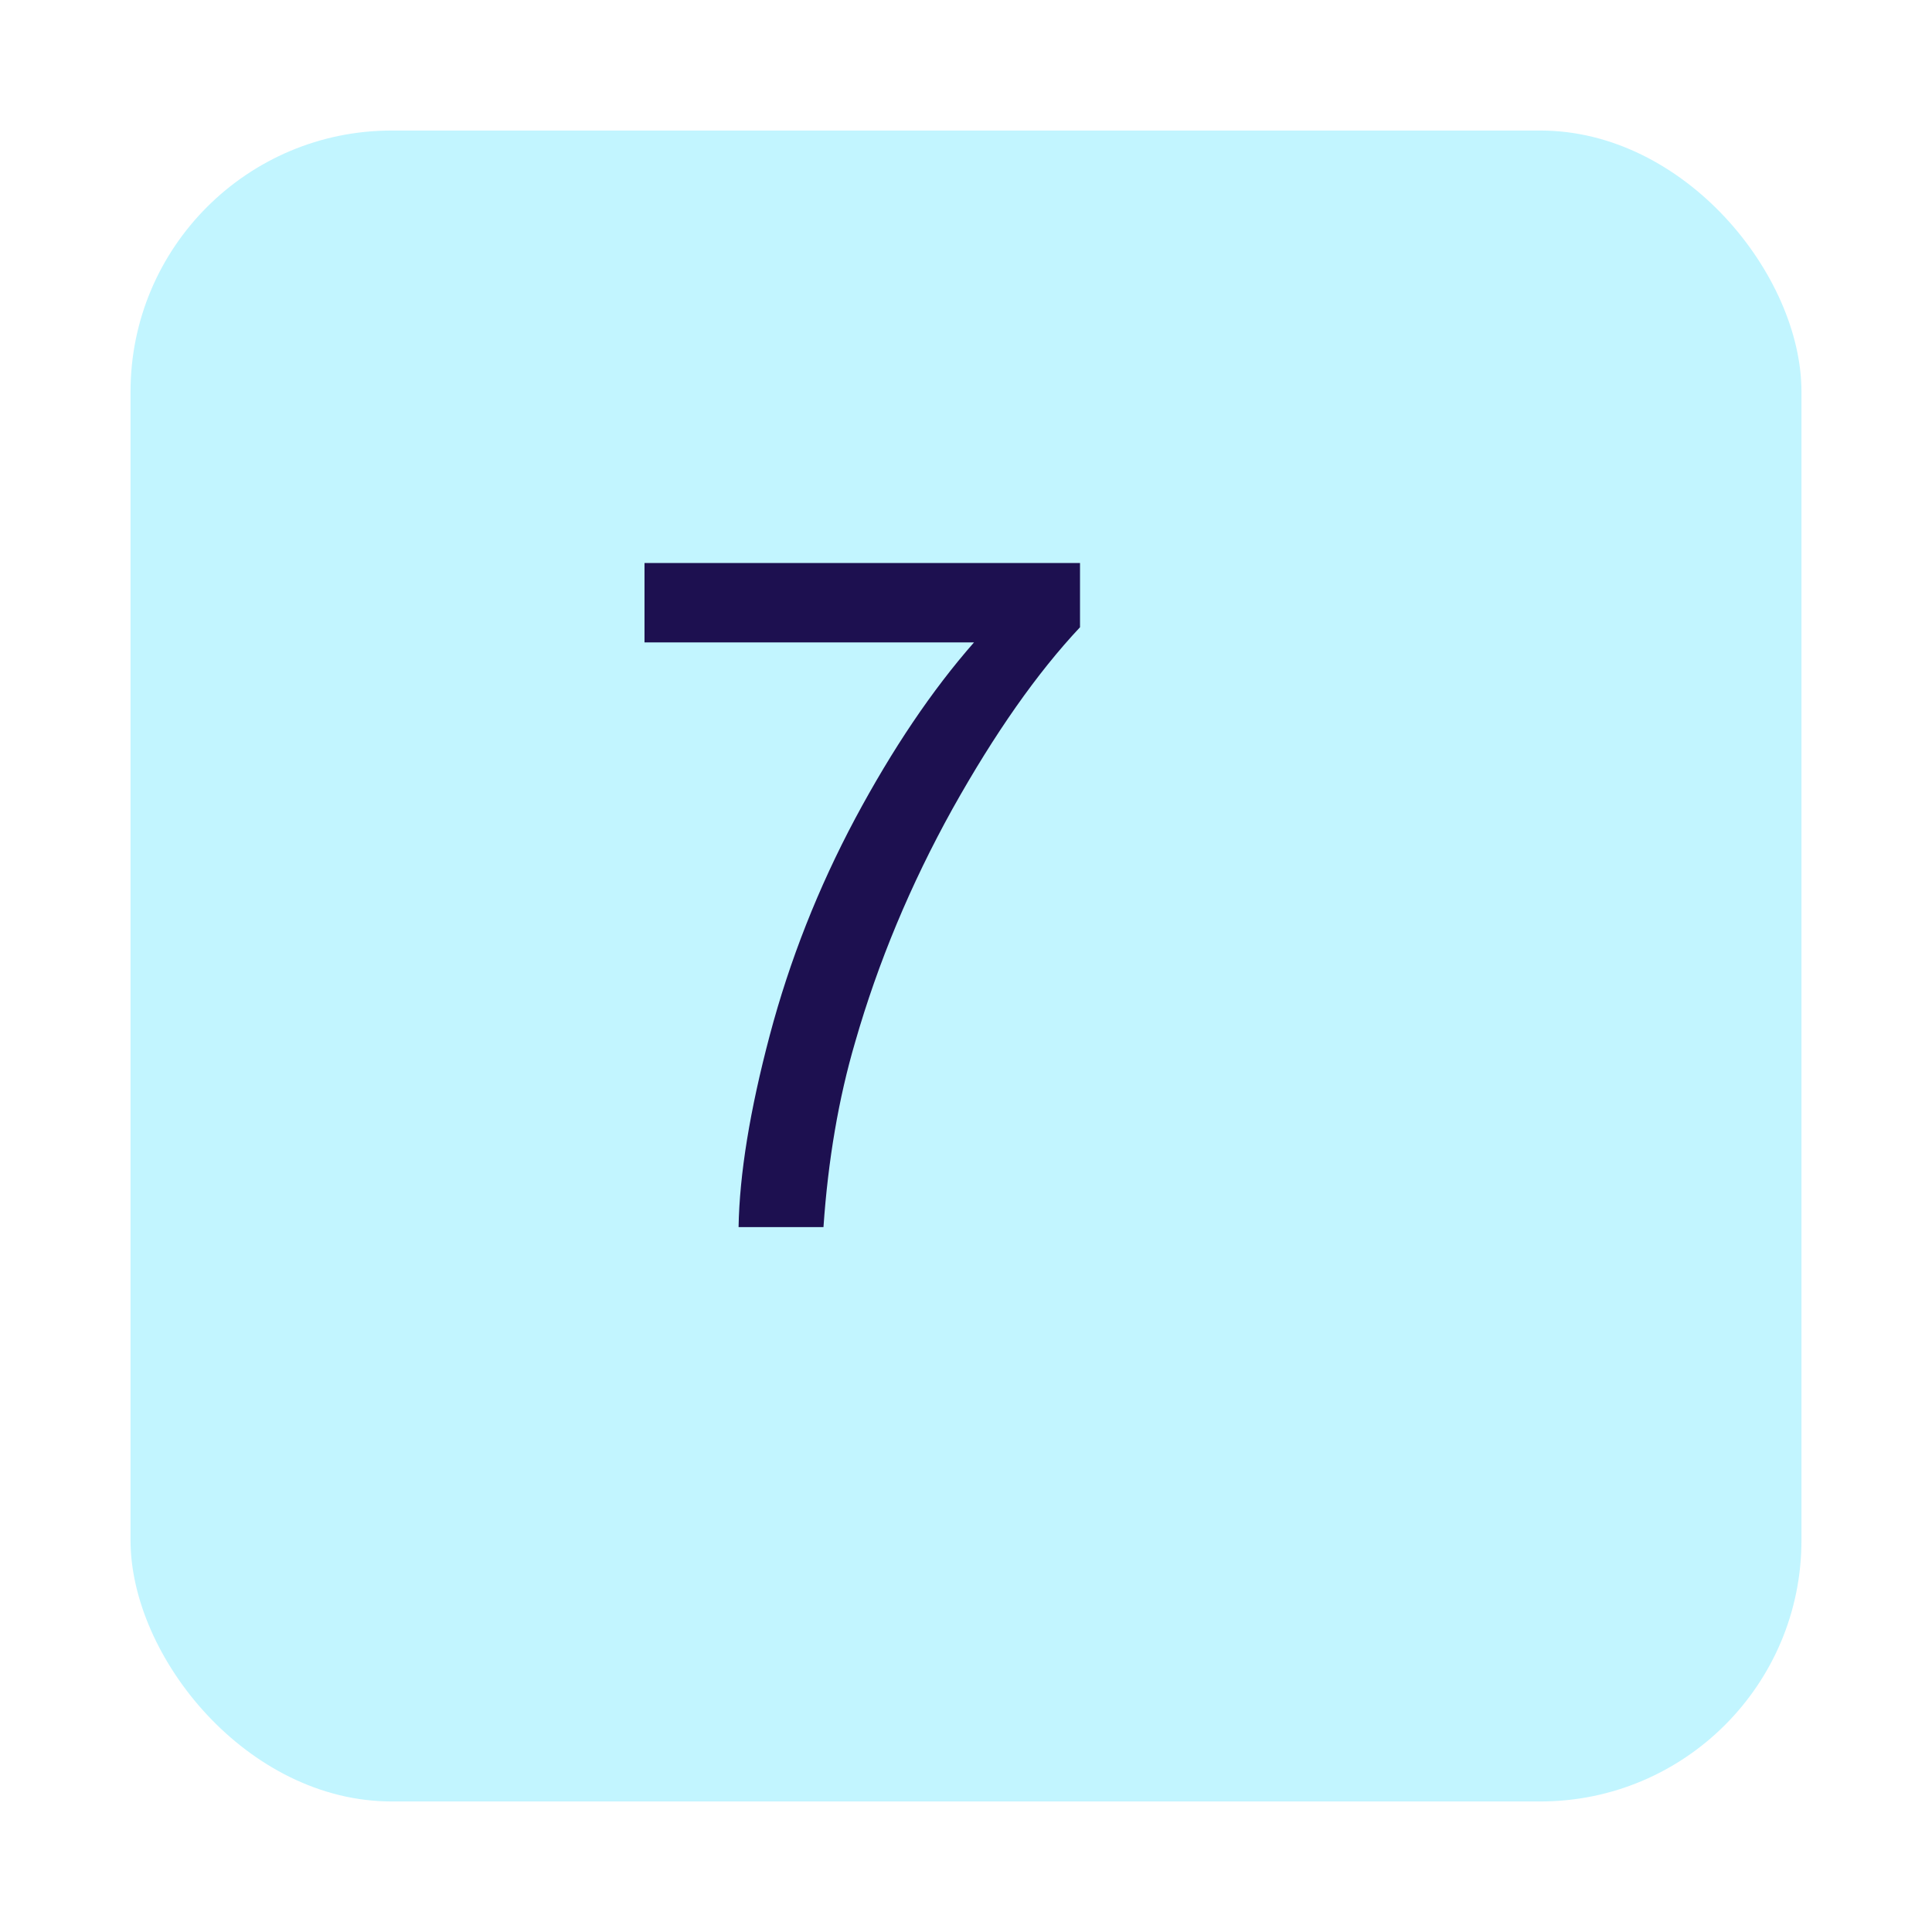 <svg width="74" height="74" viewBox="0 0 74 74" fill="none" xmlns="http://www.w3.org/2000/svg">
<g filter="url(#filter0_d)">
<rect x="1" y="3" width="64" height="64" rx="10" fill="#C2F5FF"/>
</g>
<path d="M24.686 24.605V21.564H41.367V24.025C39.727 25.771 38.098 28.092 36.48 30.986C34.875 33.881 33.633 36.857 32.754 39.916C32.121 42.072 31.717 44.434 31.541 47H28.289C28.324 44.973 28.723 42.523 29.484 39.652C30.246 36.781 31.336 34.016 32.754 31.355C34.184 28.684 35.701 26.434 37.307 24.605H24.686Z" fill="#1D1050"/>
<defs>
<filter id="filter0_d" x="0" y="0" width="74" height="74" filterUnits="userSpaceOnUse" color-interpolation-filters="sRGB">
<feFlood flood-opacity="0" result="BackgroundImageFix"/>
<feColorMatrix in="SourceAlpha" type="matrix" values="0 0 0 0 0 0 0 0 0 0 0 0 0 0 0 0 0 0 127 0"/>
<feOffset dx="4" dy="2"/>
<feGaussianBlur stdDeviation="2.5"/>
<feColorMatrix type="matrix" values="0 0 0 0 0.217 0 0 0 0 0.227 0 0 0 0 0.229 0 0 0 1 0"/>
<feBlend mode="normal" in2="BackgroundImageFix" result="effect1_dropShadow"/>
<feBlend mode="normal" in="SourceGraphic" in2="effect1_dropShadow" result="shape"/>
</filter>
</defs>
</svg>
